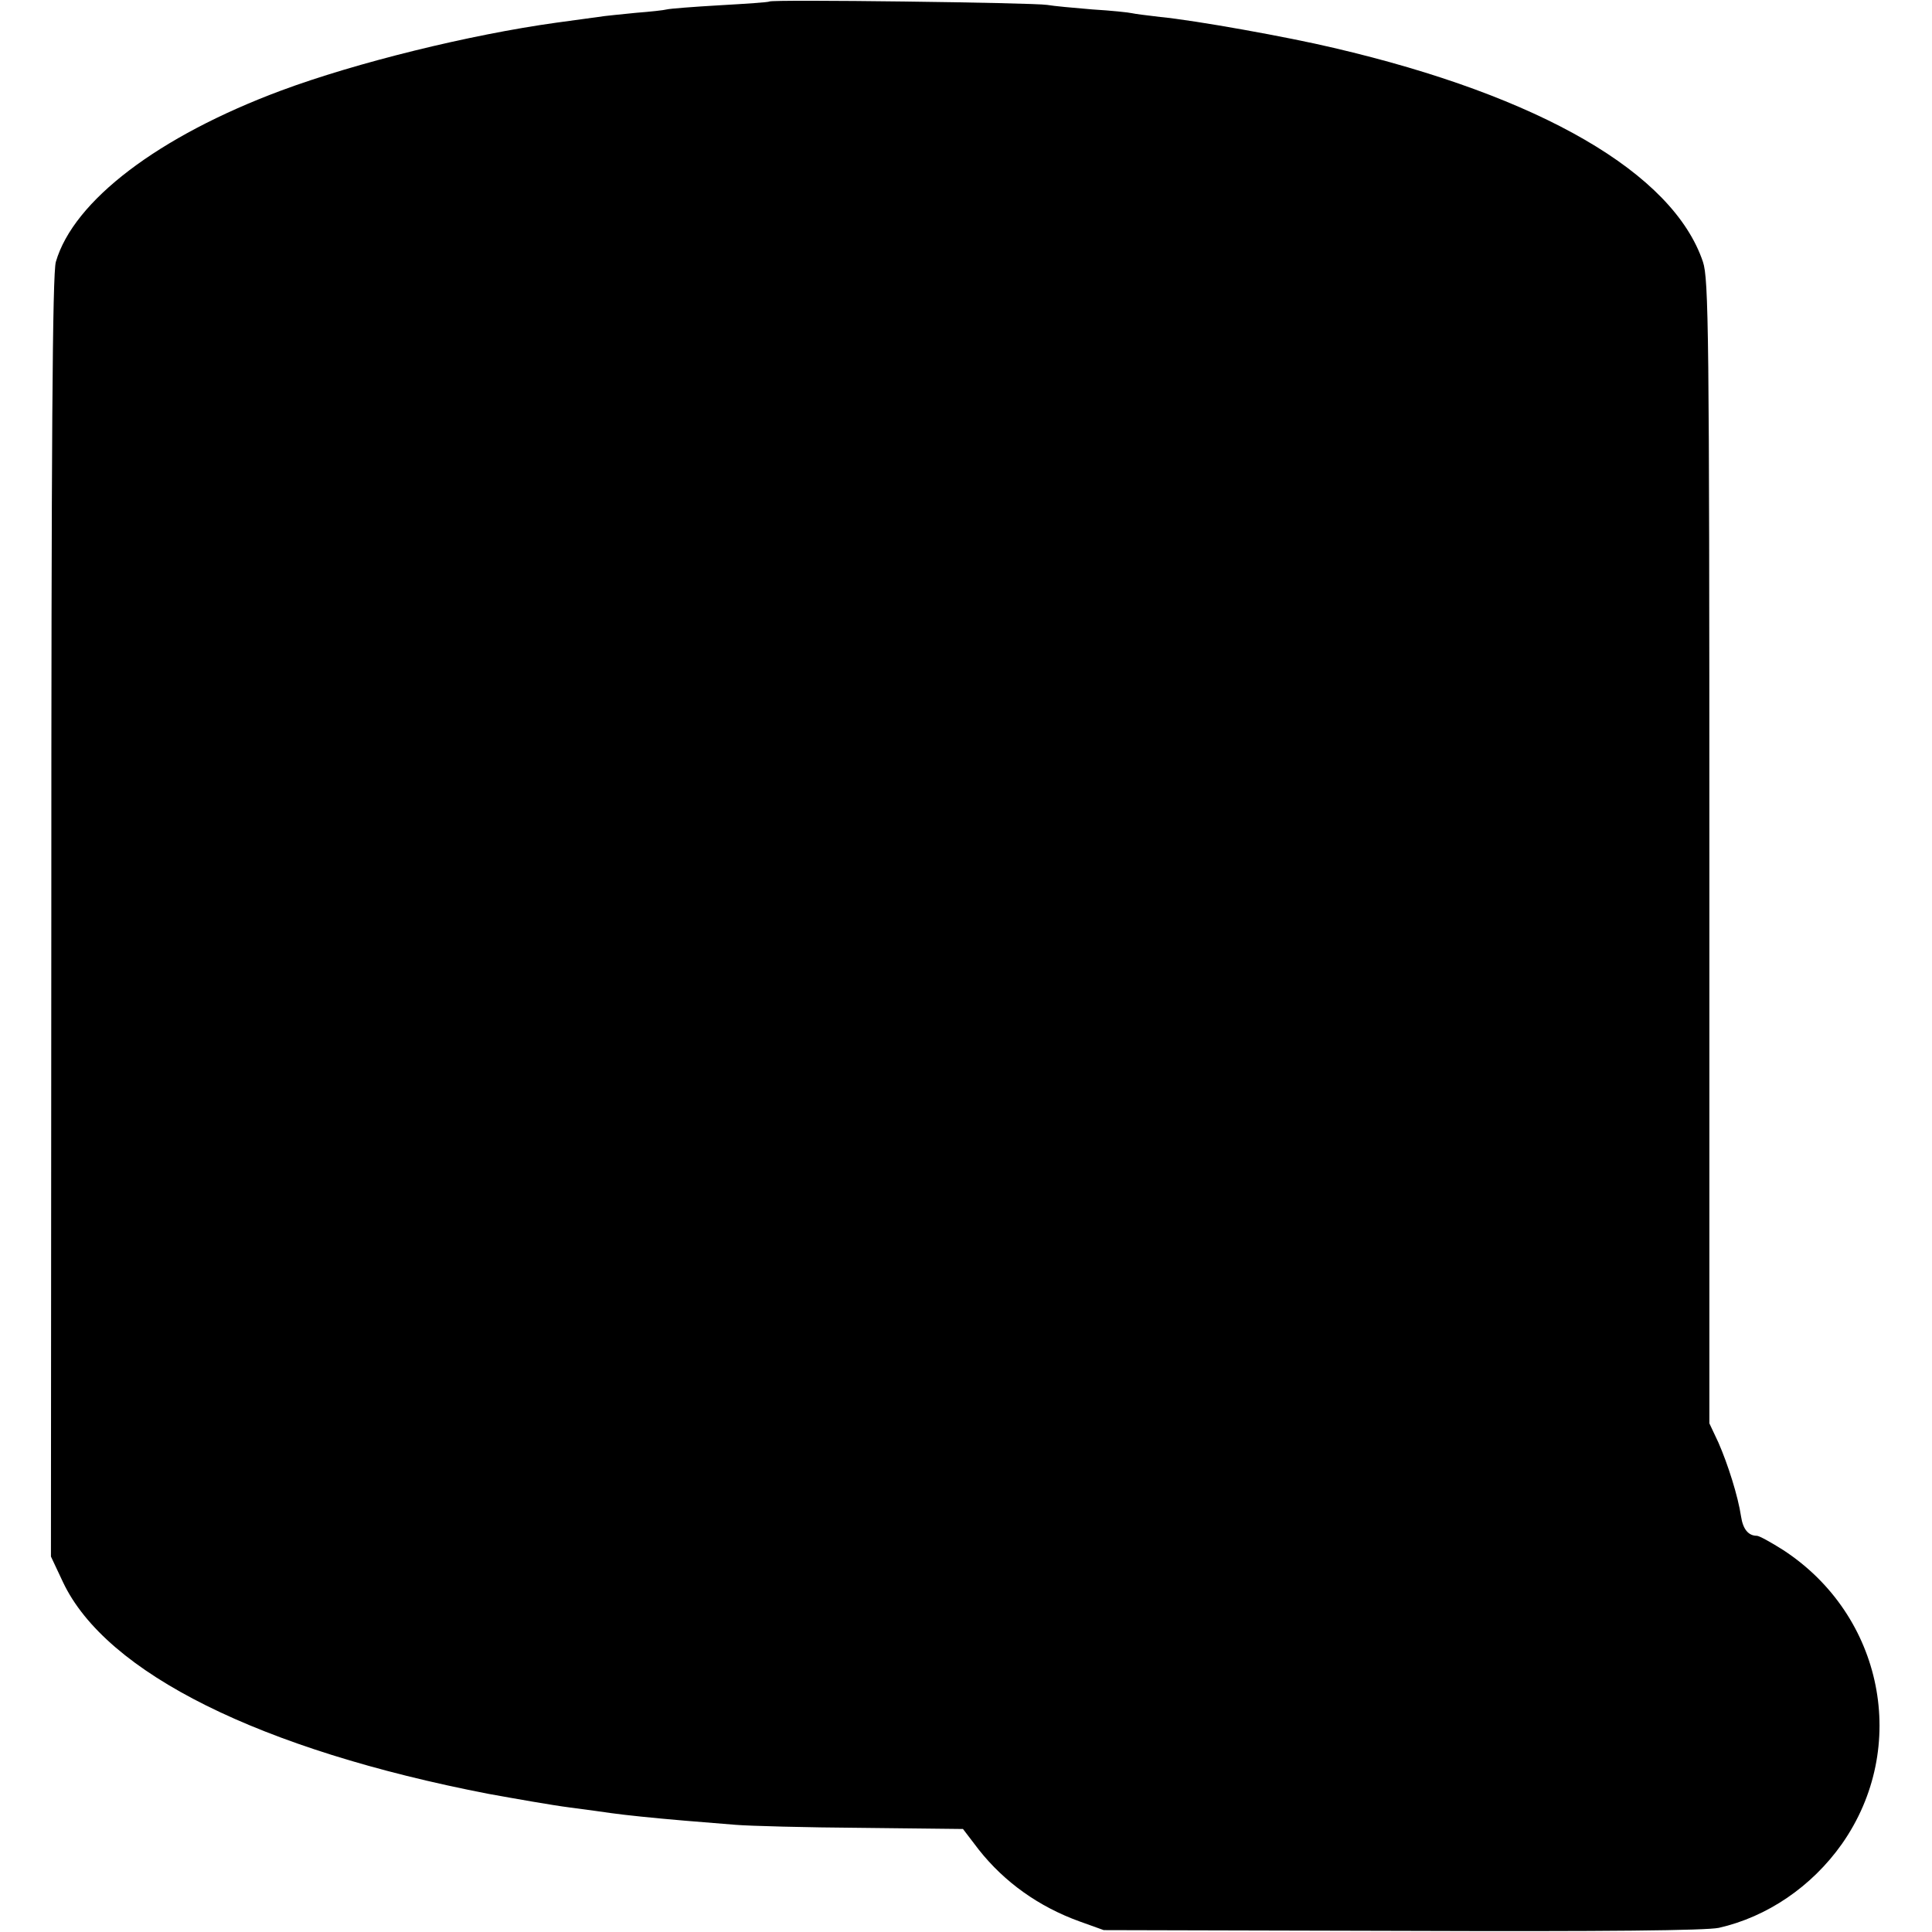<?xml version="1.0" standalone="no"?>
<!DOCTYPE svg PUBLIC "-//W3C//DTD SVG 20010904//EN"
 "http://www.w3.org/TR/2001/REC-SVG-20010904/DTD/svg10.dtd">
<svg version="1.0" xmlns="http://www.w3.org/2000/svg"
 width="512pt" height="512pt" viewBox="0 0 512 512"
 preserveAspectRatio="xMidYMid meet">
<g transform="translate(0,512) scale(0.1,-0.1)"
fill="#000000" stroke="none">
<path d="M2039 5116 c-2 -2 -62 -6 -132 -10 -70 -4 -133 -9 -140 -11 -7 -2
-43 -6 -82 -9 -38 -4 -83 -8 -100 -11 -16 -2 -66 -9 -110 -15 -231 -32 -531
-106 -730 -180 -325 -121 -550 -292 -597 -454 -9 -31 -12 -475 -12 -1736 l-1
-1695 32 -68 c114 -241 523 -444 1128 -561 72 -13 168 -30 215 -36 47 -6 96
-13 110 -15 35 -5 112 -13 195 -20 39 -3 99 -8 135 -11 36 -3 186 -7 333 -8
l269 -3 42 -55 c68 -86 159 -151 267 -190 l64 -23 790 -2 c544 -2 806 1 840 8
128 29 246 109 326 222 180 256 110 606 -155 779 -33 21 -64 38 -70 38 -23 0
-37 18 -42 51 -8 54 -35 139 -60 196 l-24 51 0 1515 c0 1381 -2 1518 -17 1563
-79 235 -430 439 -978 567 -122 29 -367 73 -460 82 -33 4 -67 8 -75 10 -8 2
-55 7 -105 10 -49 4 -103 9 -120 12 -37 6 -730 15 -736 9z"/>
</g>
</svg>
